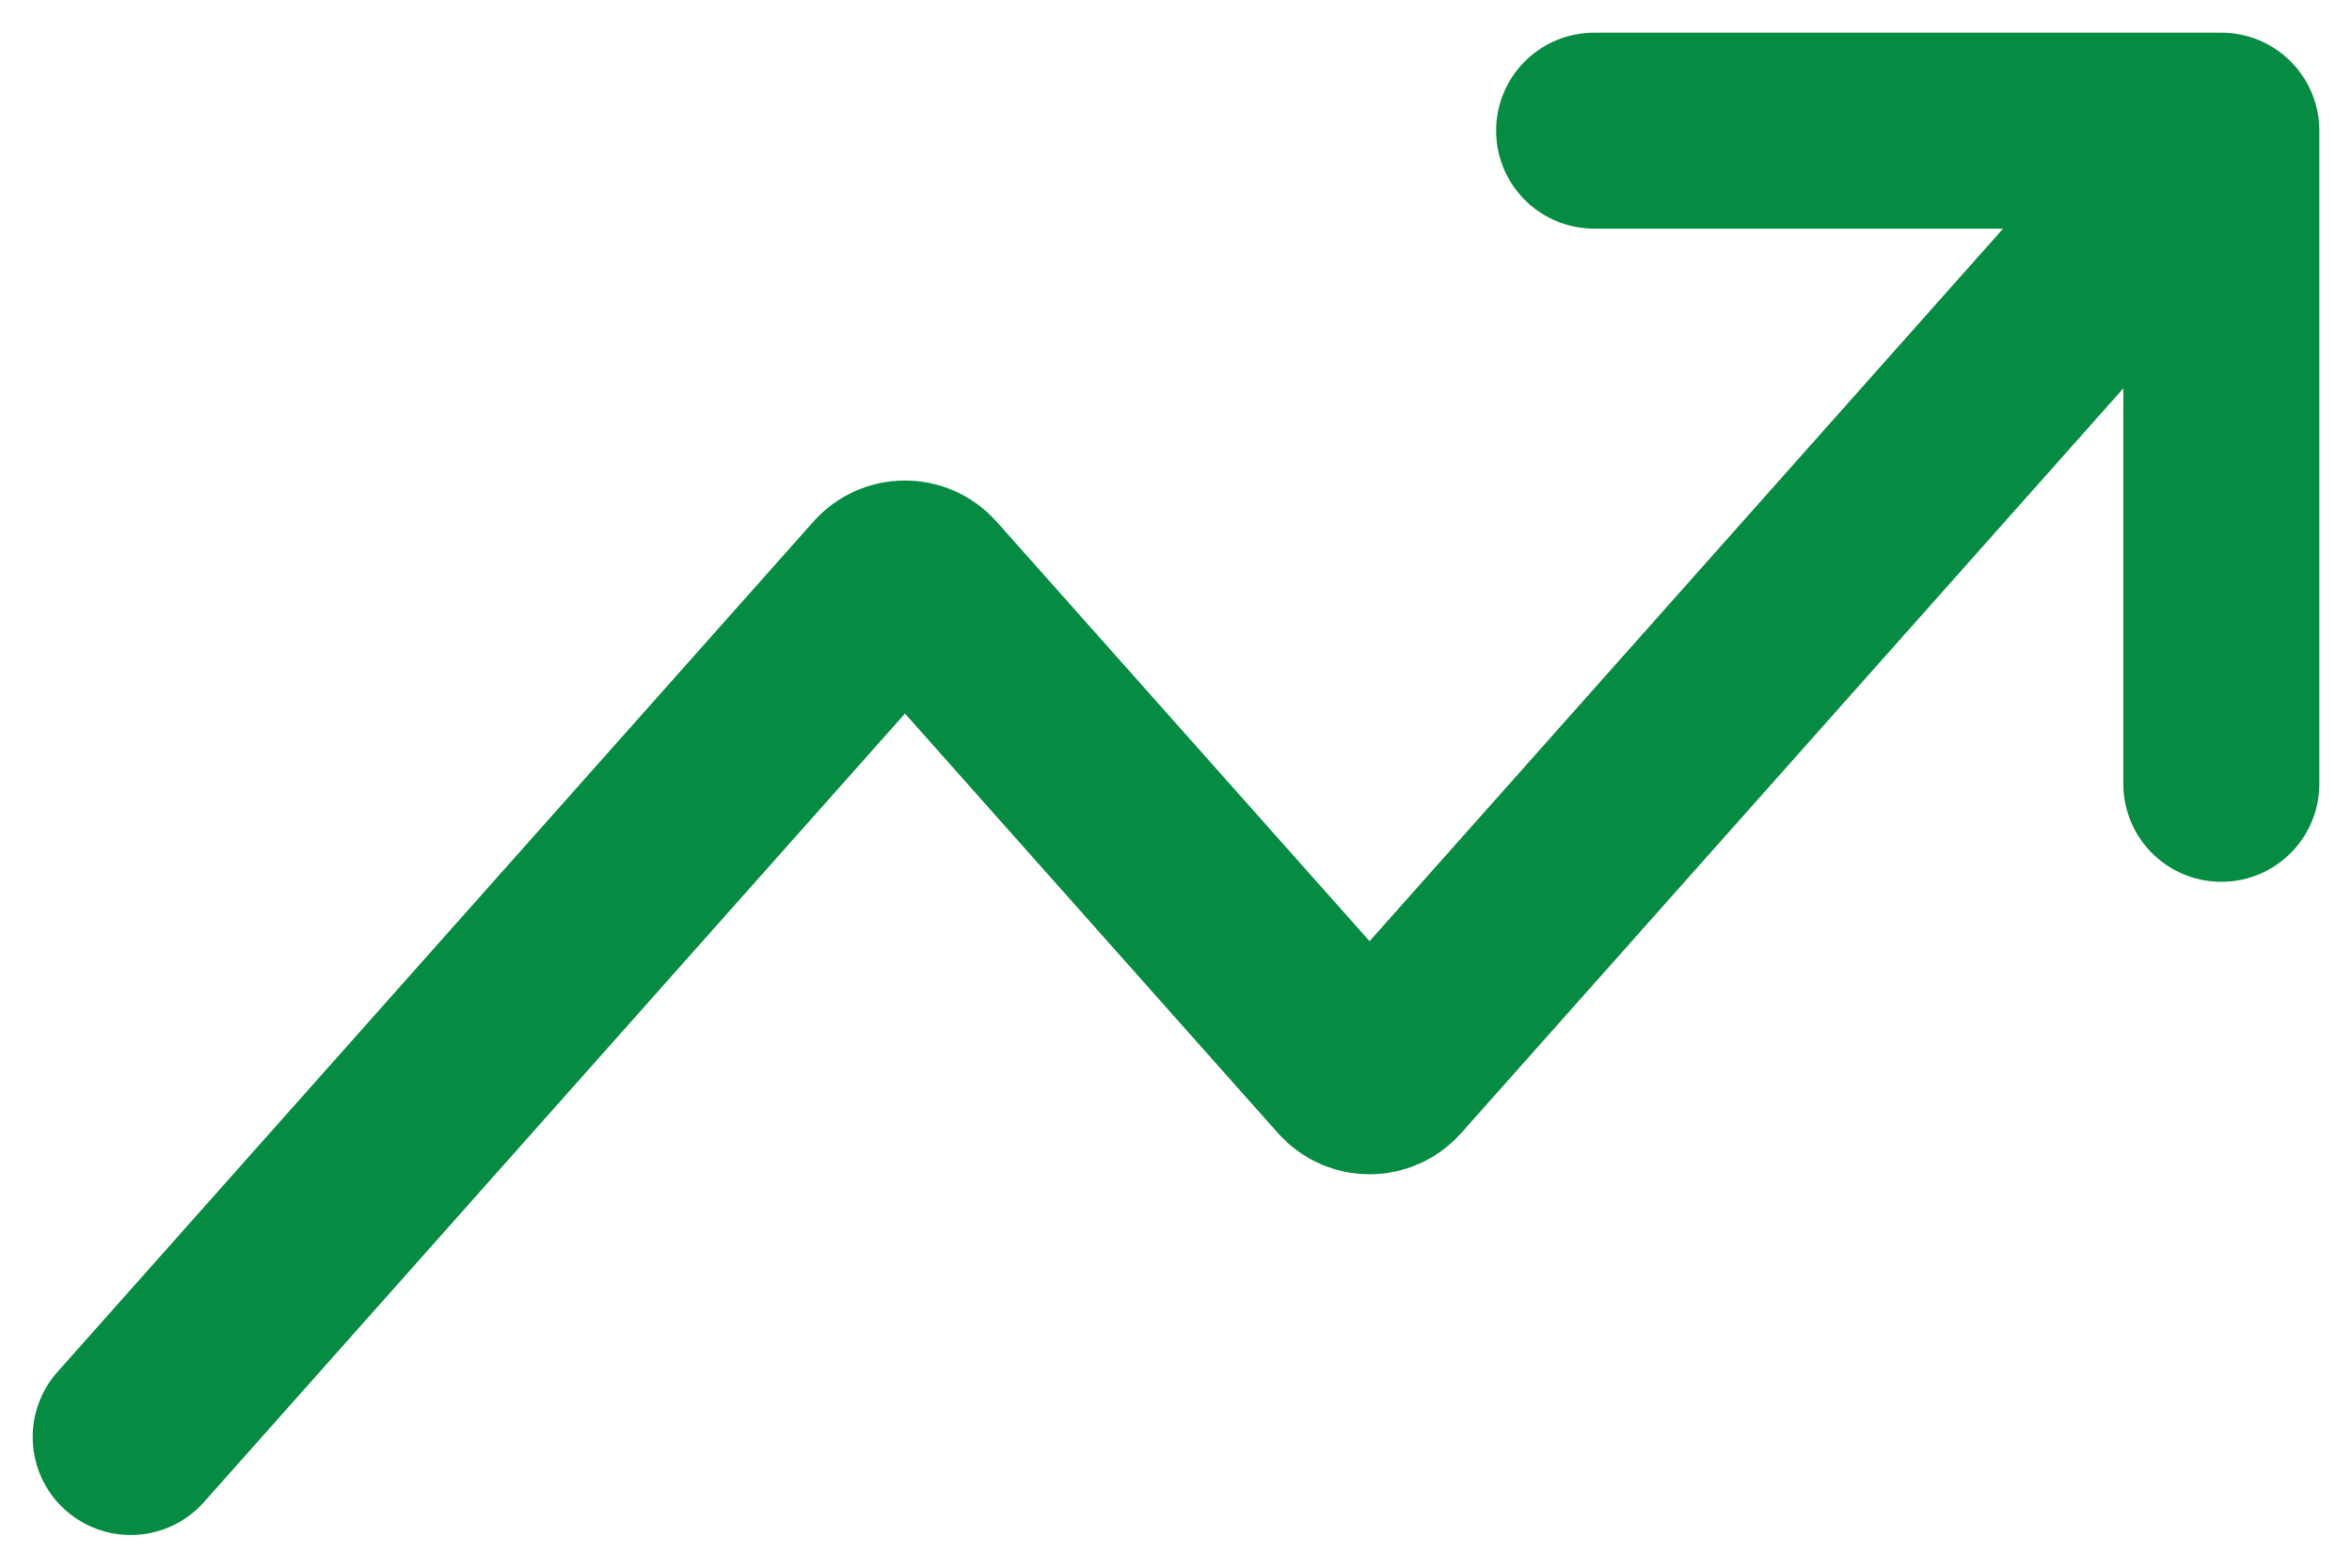 <svg width="48" height="32" viewBox="0 0 48 32" fill="none" xmlns="http://www.w3.org/2000/svg">
<g id="chart-up-1">
<path id="Vector" d="M2.667 29.333L18.095 11.976C18.294 11.752 18.644 11.752 18.843 11.976L27.577 21.802C27.776 22.026 28.125 22.026 28.324 21.802L45.333 2.667M45.333 2.667H32.533M45.333 2.667V16" stroke="#058C42" stroke-width="4" stroke-linecap="round" stroke-linejoin="round"/>
</g>
</svg>
